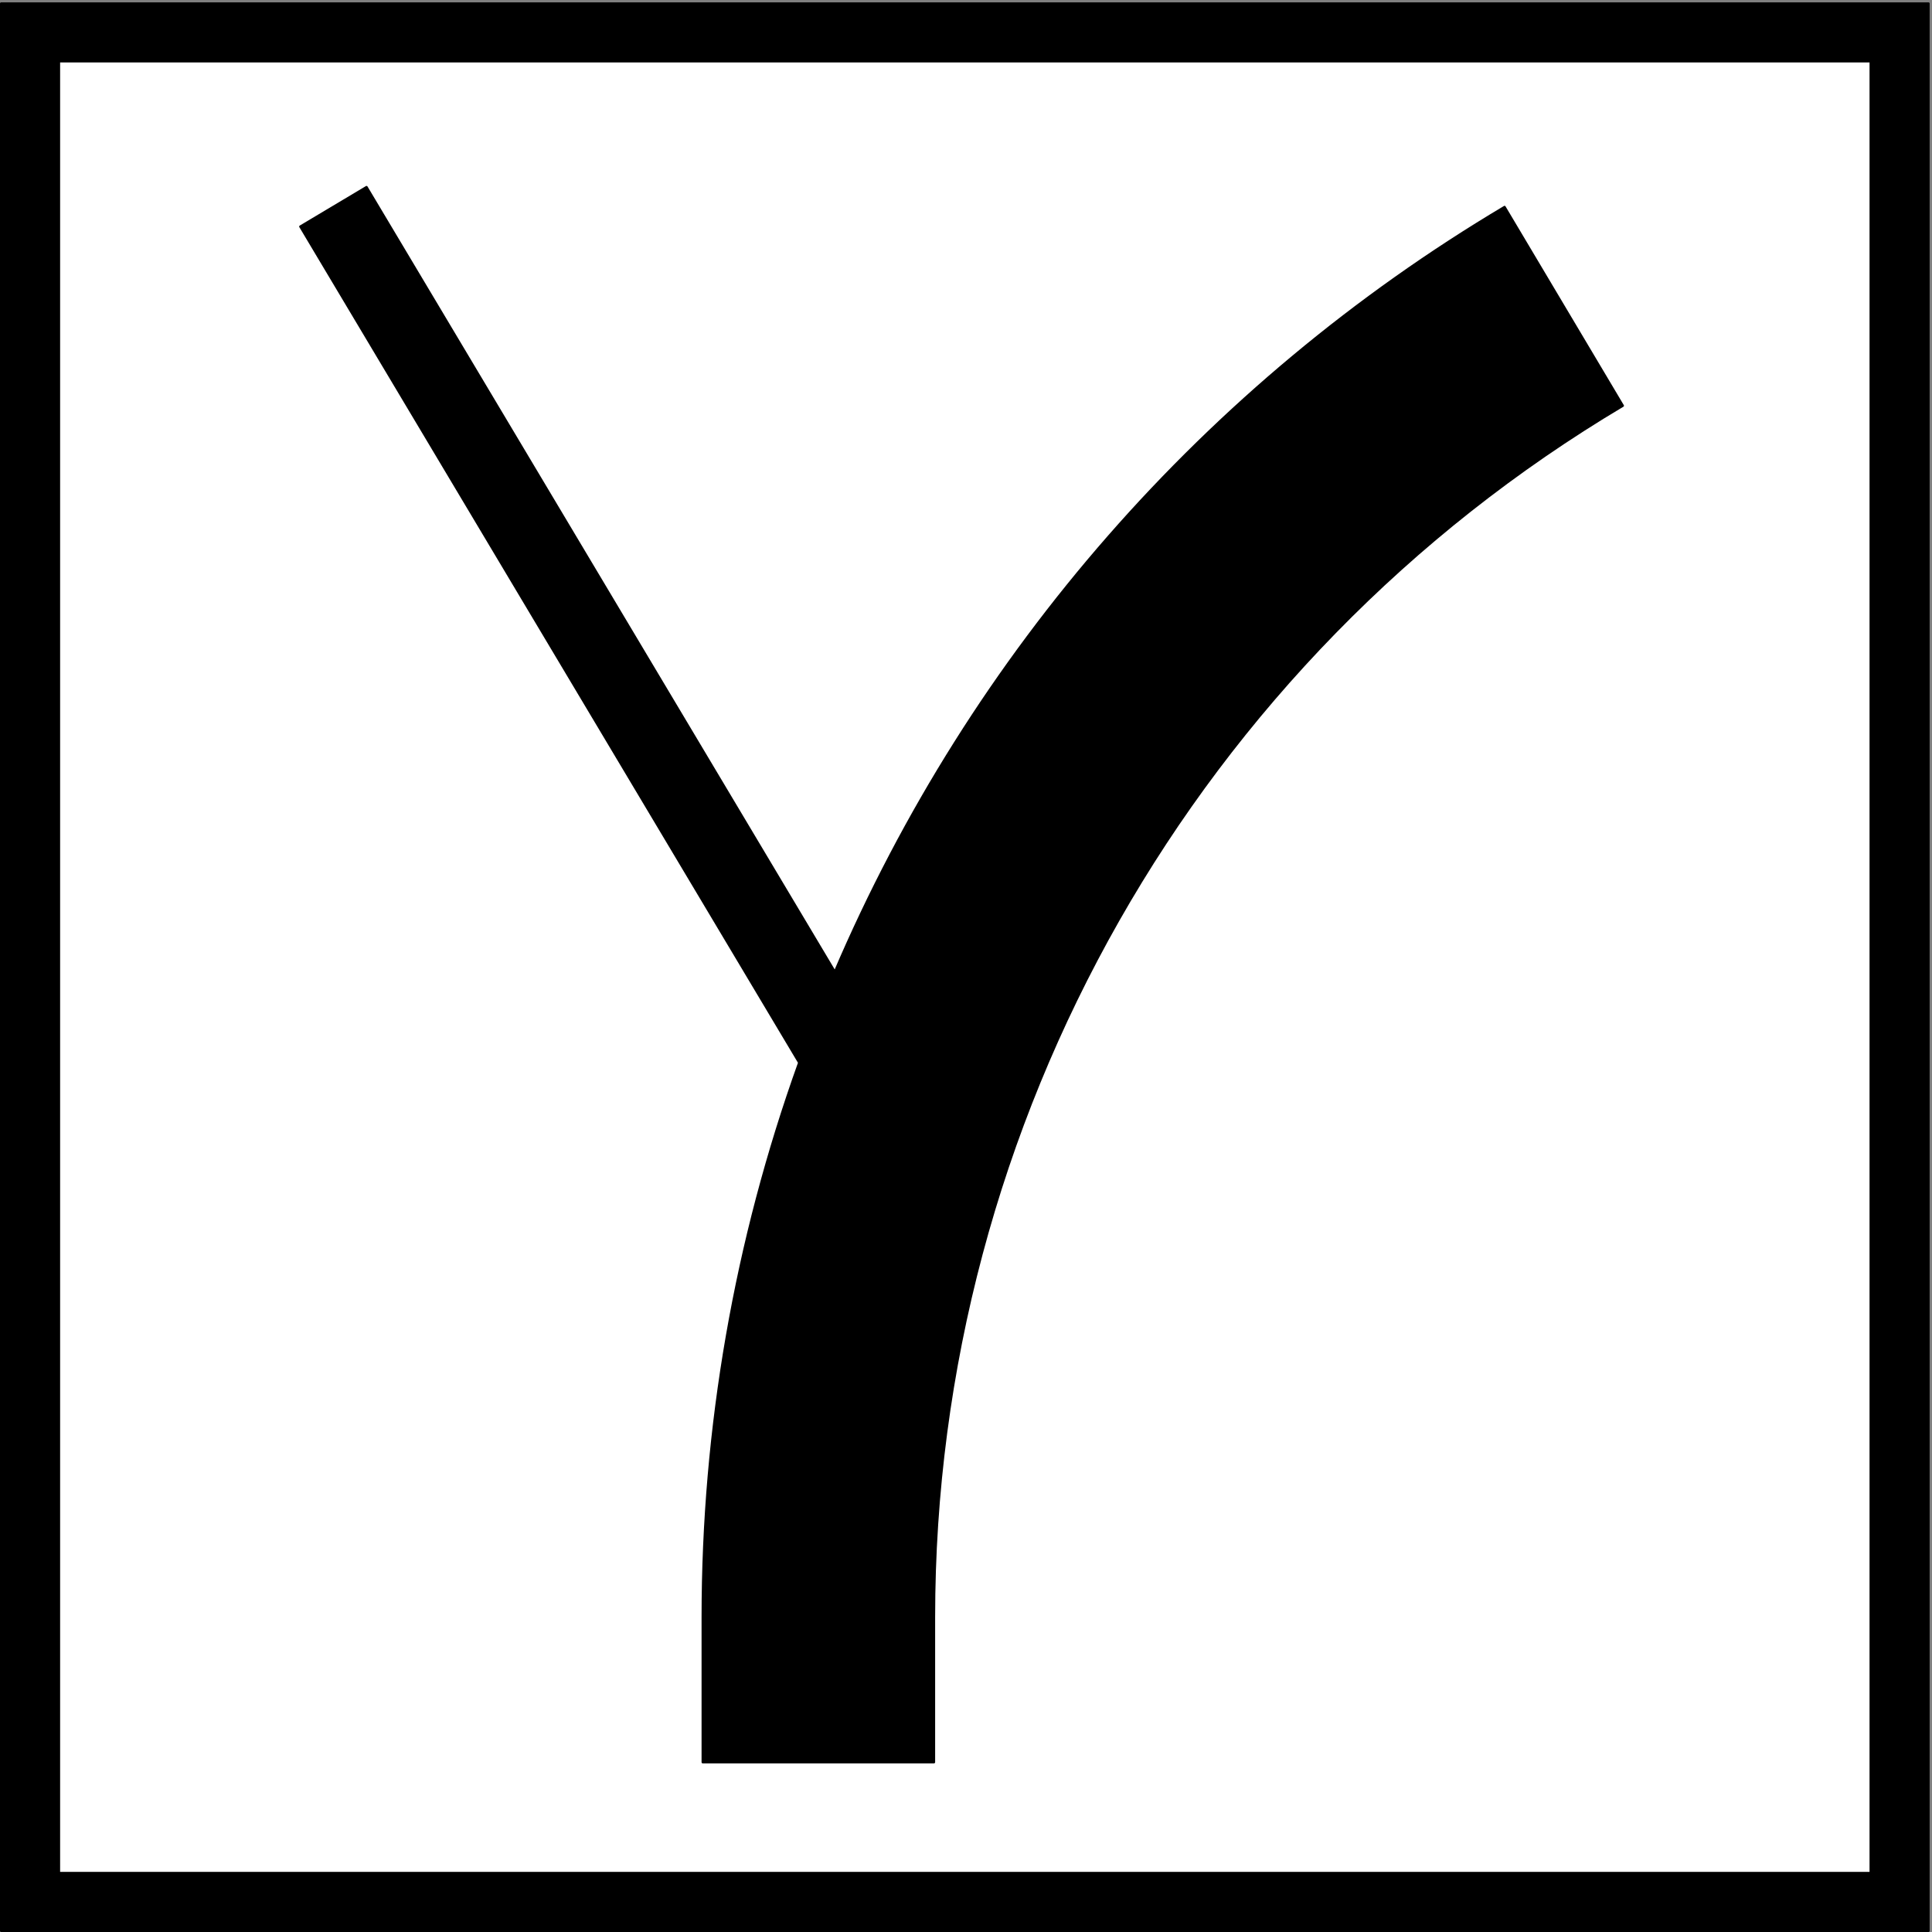 <?xml version="1.0" encoding="UTF-8" standalone="no"?>
<!DOCTYPE svg PUBLIC "-//W3C//DTD SVG 1.1//EN" "http://www.w3.org/Graphics/SVG/1.1/DTD/svg11.dtd">
<svg width="100%" height="100%" viewBox="0 0 596 596" version="1.1" xmlns="http://www.w3.org/2000/svg" xmlns:xlink="http://www.w3.org/1999/xlink" xml:space="preserve" xmlns:serif="http://www.serif.com/" style="fill-rule:evenodd;clip-rule:evenodd;stroke-linecap:round;stroke-linejoin:round;stroke-miterlimit:2;">
    <rect x="0" y="0" width="596" height="596" fill="#808080" stroke="none"/>
    <g>
        <rect x="0.354" y="1.079" width="594.568" height="594.568" style="fill-rule:nonzero;"/>
        <rect x="0.354" y="1.079" width="594.568" height="594.568" style="fill:none;stroke:black;stroke-width:0.71px;"/>
        <rect x="18.191" y="18.916" width="558.893" height="558.894" style="fill:white;fill-rule:nonzero;"/>
        <rect x="18.191" y="18.916" width="558.893" height="558.894" style="fill:none;stroke:black;stroke-width:0.71px;"/>
        <path d="M216.778,498.862C216.778,440.558 226.851,382.692 246.552,327.818L92.647,69.892L113.07,57.706L257.548,299.832C299.691,201.282 372.027,118.653 464.138,63.847L500.621,125.162C368.863,203.558 288.126,345.545 288.126,498.862L288.126,543.622L216.778,543.622L216.778,498.862Z" style="fill-rule:nonzero;"/>
        <path d="M216.778,498.862C216.778,440.558 226.851,382.692 246.552,327.818L92.647,69.892L113.07,57.706L257.548,299.832C299.691,201.282 372.027,118.653 464.138,63.847L500.621,125.162C368.863,203.558 288.126,345.545 288.126,498.862L288.126,543.622L216.778,543.622L216.778,498.862Z" style="fill:none;stroke:black;stroke-width:0.71px;"/>
    </g>
</svg>
